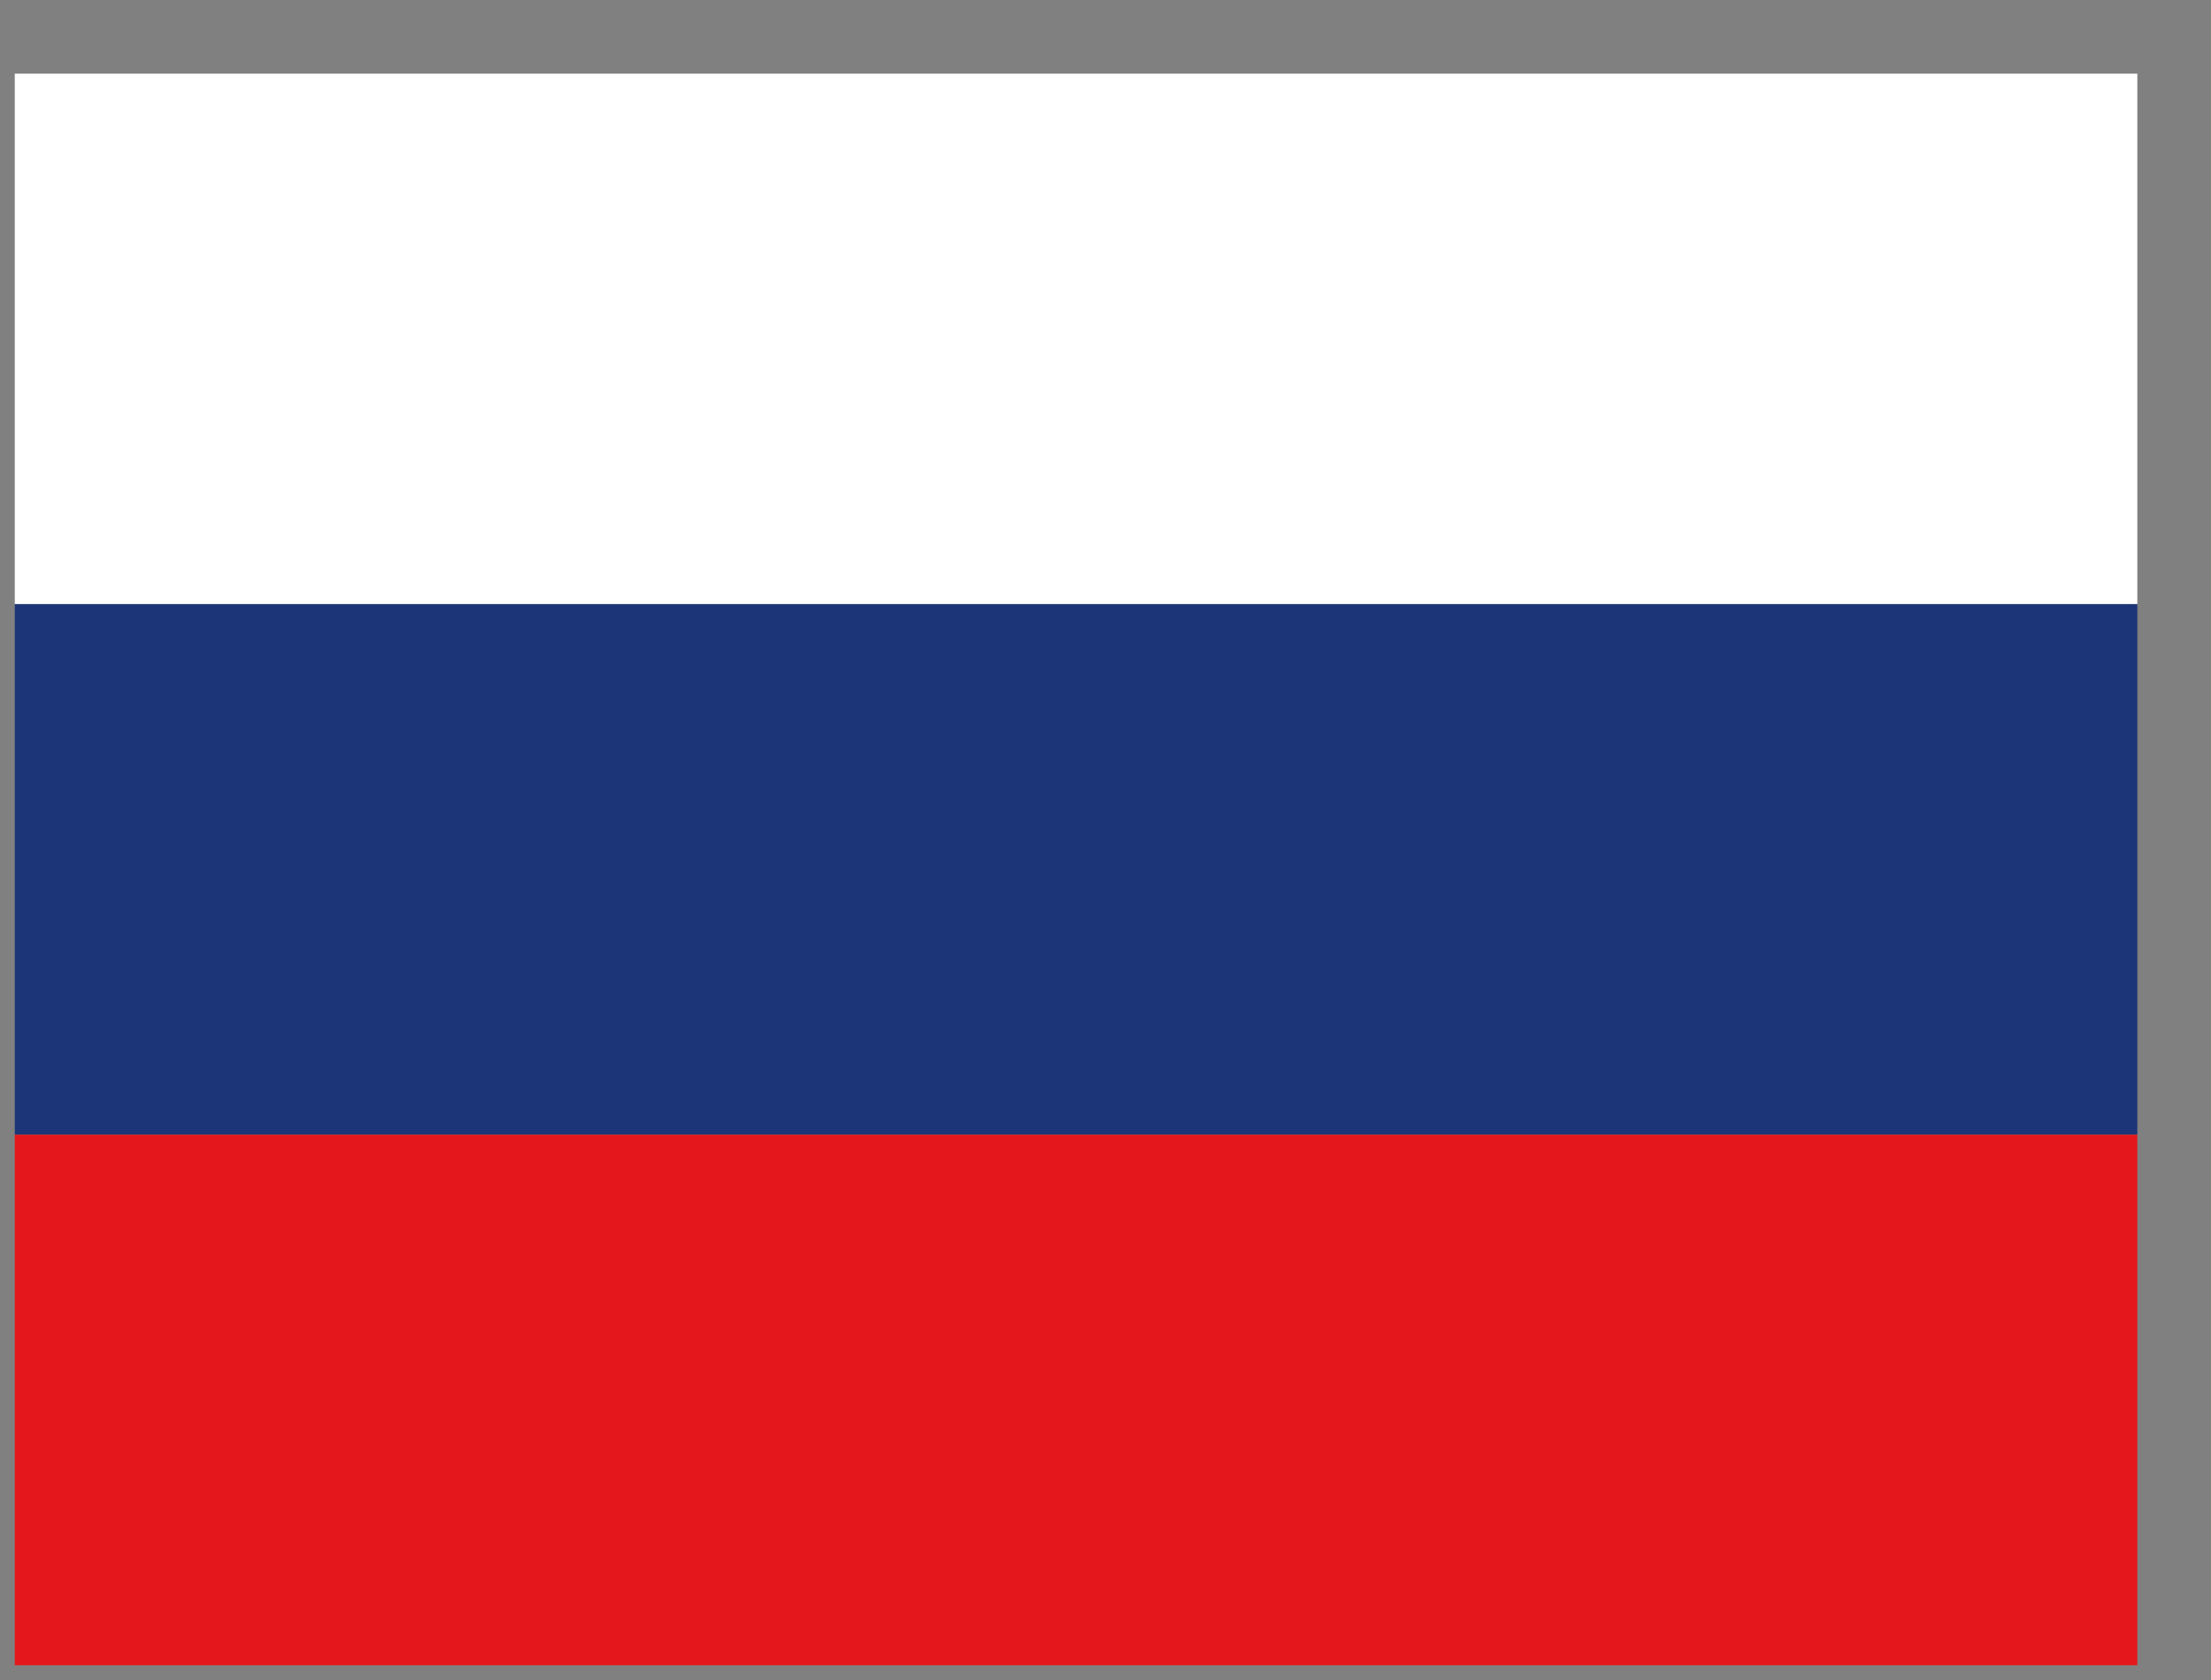 <svg width="25" height="19" viewBox="0 0 25 19" fill="none" xmlns="http://www.w3.org/2000/svg">
<rect x="0" y="0" width="25" height="19" fill="#808080" stroke="none"/>
<rect x="0.167" y="0.833" width="24" height="6" fill="white"/>
<rect x="0.167" y="6.833" width="24" height="6" fill="#1C3578"/>
<rect x="0.167" y="12.833" width="24" height="6" fill="#E4181C"/>
</svg>
